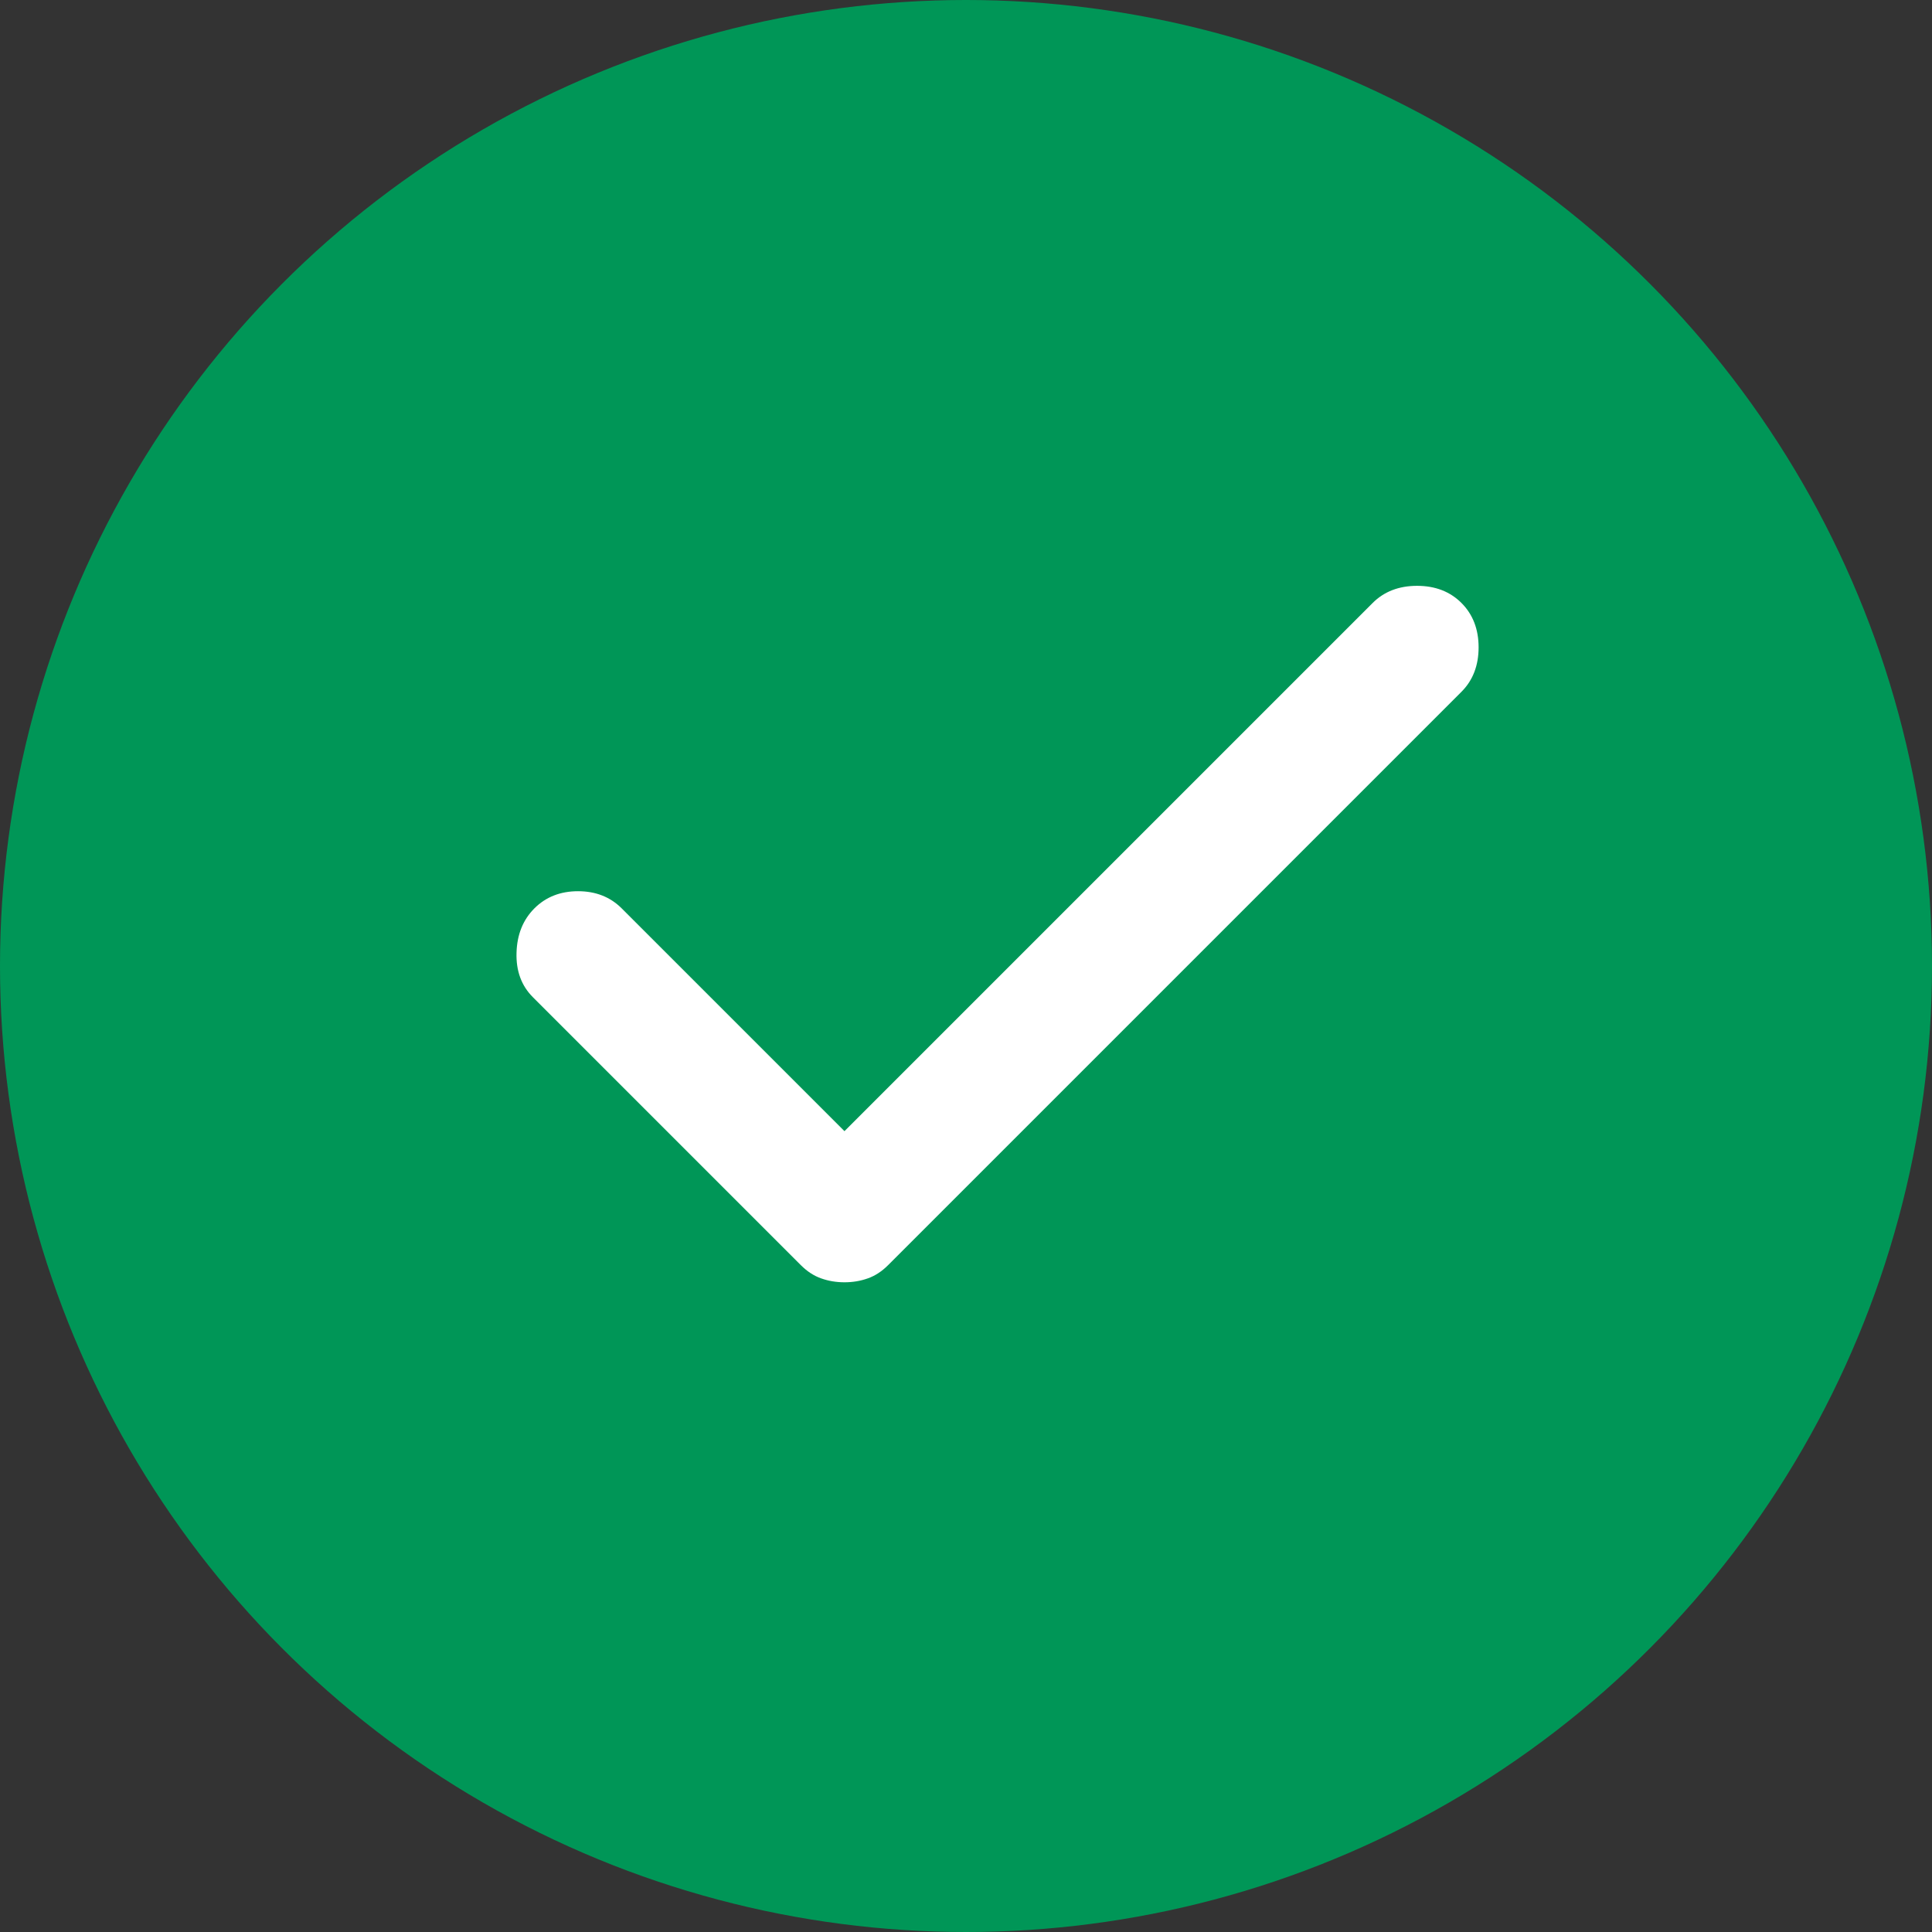 <svg width="31" height="31" viewBox="0 0 31 31" fill="none" xmlns="http://www.w3.org/2000/svg">
<rect x="0" y="0" width="31" height="31" fill="#333333" stroke="none"/>
<circle cx="15.5" cy="15.5" r="15.5" fill="#009657"/>
<mask id="mask0_62_66573" style="mask-type:alpha" maskUnits="userSpaceOnUse" x="4" y="3" width="24" height="24">
<rect x="4" y="3" width="24" height="24" fill="#D9D9D9"/>
</mask>
<g mask="url(#mask0_62_66573)">
<path d="M13.55 20.575C13.417 20.575 13.292 20.554 13.175 20.512C13.058 20.471 12.95 20.4 12.85 20.3L8.55 16C8.367 15.817 8.279 15.579 8.288 15.287C8.296 14.996 8.392 14.758 8.575 14.575C8.758 14.392 8.992 14.3 9.275 14.3C9.558 14.3 9.792 14.392 9.975 14.575L13.55 18.15L22.025 9.675C22.208 9.492 22.446 9.4 22.738 9.4C23.029 9.4 23.267 9.492 23.45 9.675C23.633 9.858 23.725 10.096 23.725 10.387C23.725 10.679 23.633 10.917 23.45 11.1L14.25 20.3C14.15 20.4 14.042 20.471 13.925 20.512C13.808 20.554 13.683 20.575 13.55 20.575Z" fill="white"/>
</g>
</svg>
